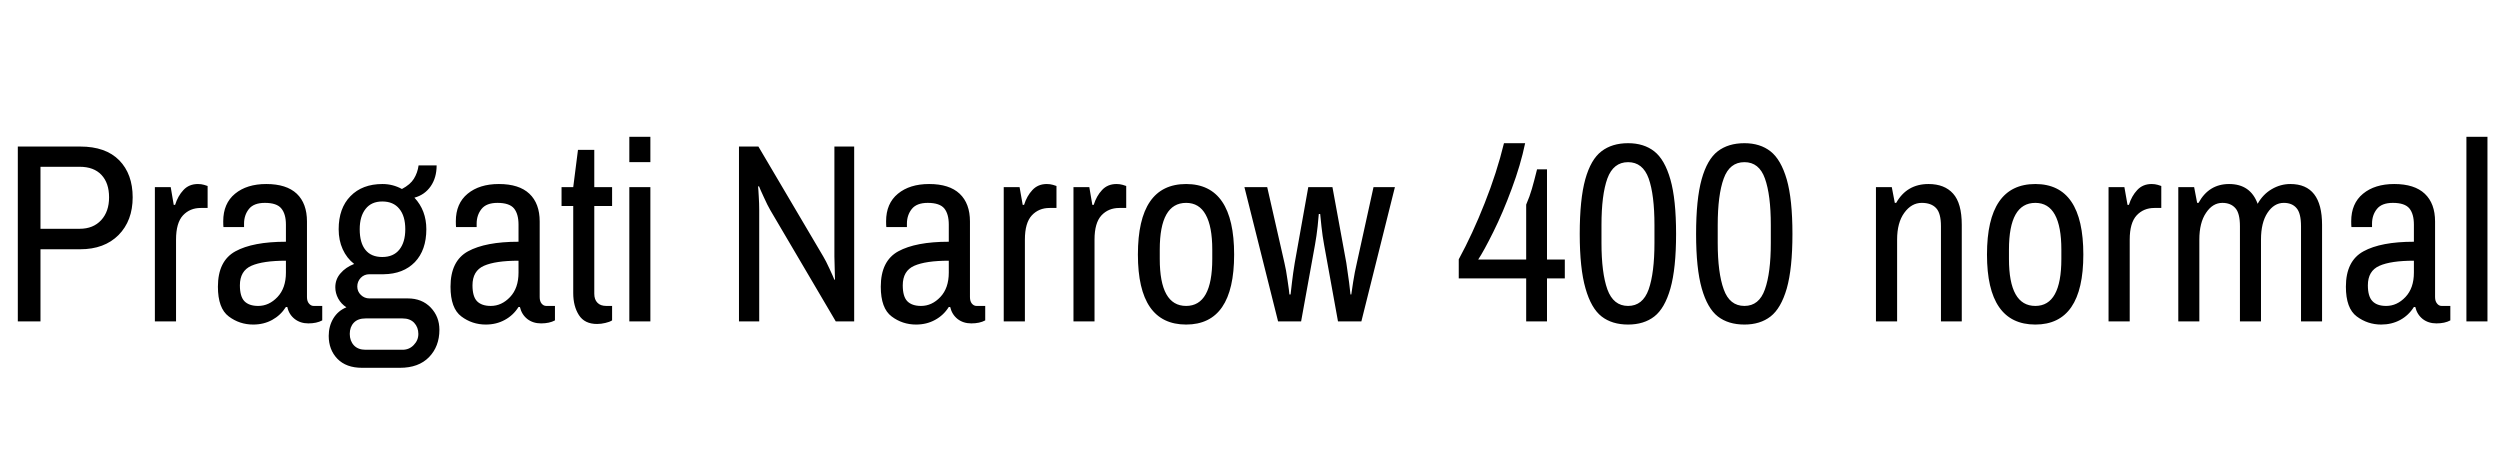 <svg xmlns="http://www.w3.org/2000/svg" xmlns:xlink="http://www.w3.org/1999/xlink" width="216.144" height="40.608"><path fill="black" d="M3.50 27.79L1.54 27.79L1.54 12.67L6.94 12.67Q9.14 12.67 10.31 13.86Q11.47 15.05 11.47 17.06L11.47 17.06Q11.47 19.08 10.25 20.32Q9.02 21.55 6.94 21.55L6.94 21.55L3.50 21.55L3.50 27.79ZM3.50 19.78L6.89 19.78Q8.06 19.78 8.75 19.03Q9.43 18.29 9.43 17.06L9.43 17.06Q9.43 15.82 8.77 15.12Q8.11 14.42 6.89 14.42L6.89 14.42L3.50 14.42L3.50 19.78ZM17.11 15.91Q17.40 15.91 17.64 15.98Q17.88 16.06 17.95 16.08L17.95 16.08L17.95 17.98L17.35 17.98Q16.42 17.98 15.82 18.62Q15.22 19.27 15.22 20.71L15.22 20.71L15.22 27.79L13.39 27.79L13.39 16.18L14.76 16.18L15.02 17.71L15.14 17.71Q15.38 16.94 15.86 16.43Q16.34 15.91 17.11 15.91L17.11 15.91ZM23.02 15.91Q24.77 15.91 25.66 16.75Q26.54 17.59 26.54 19.15L26.54 19.15L26.54 25.68Q26.54 26.04 26.71 26.24Q26.88 26.45 27.12 26.45L27.12 26.45L27.86 26.45L27.86 27.70Q27.38 27.96 26.66 27.96L26.66 27.96Q25.97 27.96 25.48 27.58Q24.98 27.19 24.84 26.54L24.84 26.54L24.72 26.54Q24.26 27.26 23.53 27.66Q22.80 28.06 21.89 28.06L21.89 28.06Q20.71 28.06 19.78 27.36Q18.84 26.66 18.84 24.79L18.84 24.79Q18.84 22.56 20.35 21.73Q21.86 20.90 24.72 20.90L24.72 20.90L24.72 19.42Q24.72 18.50 24.32 18.02Q23.93 17.54 22.90 17.54L22.90 17.54Q21.94 17.54 21.52 18.07Q21.10 18.60 21.10 19.34L21.10 19.34L21.10 19.63L19.32 19.63Q19.30 19.51 19.30 19.13L19.30 19.13Q19.30 17.59 20.32 16.75Q21.34 15.91 23.02 15.91L23.02 15.91ZM24.72 22.54Q22.73 22.54 21.73 22.98Q20.74 23.42 20.74 24.67L20.74 24.67Q20.74 25.63 21.13 26.04Q21.53 26.45 22.32 26.45L22.32 26.45Q23.26 26.45 23.99 25.68Q24.72 24.91 24.72 23.57L24.72 23.57L24.72 22.54ZM37.75 14.30Q37.75 15.36 37.24 16.10Q36.72 16.85 35.83 17.09L35.83 17.09Q36.86 18.19 36.86 19.82L36.86 19.82Q36.86 21.62 35.87 22.66Q34.87 23.69 33.17 23.71L33.17 23.71L31.94 23.71Q31.49 23.71 31.19 24.02Q30.89 24.34 30.89 24.77L30.89 24.77Q30.89 25.20 31.20 25.50Q31.51 25.80 31.94 25.80L31.94 25.80L35.26 25.80Q36.48 25.80 37.24 26.59Q37.99 27.38 37.99 28.51L37.99 28.51Q37.99 29.95 37.09 30.88Q36.19 31.80 34.58 31.80L34.58 31.80L31.30 31.80Q29.93 31.80 29.17 31.02Q28.42 30.24 28.42 29.04L28.42 29.04Q28.42 28.20 28.82 27.53Q29.23 26.86 29.95 26.57L29.95 26.57Q29.50 26.28 29.24 25.81Q28.99 25.34 28.99 24.84L28.99 24.84Q28.99 24.14 29.44 23.63Q29.88 23.11 30.62 22.82L30.62 22.82Q29.98 22.32 29.63 21.55Q29.28 20.78 29.28 19.82L29.28 19.82Q29.28 18 30.30 16.96Q31.32 15.91 33.07 15.91L33.07 15.91Q33.96 15.91 34.75 16.34L34.75 16.34Q35.47 15.96 35.78 15.46Q36.10 14.95 36.19 14.30L36.19 14.30L37.75 14.30ZM33.05 17.42Q32.11 17.42 31.61 18.06Q31.10 18.70 31.10 19.82L31.10 19.82Q31.10 21 31.60 21.61Q32.09 22.22 33.05 22.22L33.05 22.22Q34.01 22.22 34.52 21.59Q35.04 20.95 35.04 19.82L35.04 19.82Q35.04 18.67 34.52 18.05Q34.01 17.42 33.05 17.42L33.05 17.42ZM31.61 27.53Q30.94 27.53 30.59 27.90Q30.24 28.27 30.24 28.87L30.24 28.87Q30.24 29.47 30.60 29.86Q30.96 30.24 31.61 30.24L31.61 30.24L34.80 30.24Q35.38 30.24 35.77 29.83Q36.17 29.42 36.17 28.87L36.17 28.87Q36.17 28.30 35.81 27.91Q35.45 27.53 34.80 27.53L34.80 27.53L31.61 27.53ZM43.13 15.91Q44.88 15.91 45.77 16.75Q46.66 17.59 46.66 19.15L46.66 19.15L46.66 25.68Q46.66 26.04 46.82 26.24Q46.99 26.45 47.23 26.45L47.23 26.45L47.98 26.45L47.98 27.70Q47.50 27.96 46.78 27.96L46.78 27.96Q46.08 27.96 45.59 27.58Q45.10 27.19 44.95 26.54L44.95 26.54L44.83 26.54Q44.38 27.26 43.64 27.66Q42.91 28.06 42 28.06L42 28.06Q40.82 28.06 39.89 27.36Q38.95 26.66 38.95 24.79L38.95 24.79Q38.95 22.56 40.46 21.73Q41.98 20.90 44.83 20.90L44.83 20.90L44.83 19.42Q44.83 18.50 44.44 18.02Q44.04 17.54 43.01 17.54L43.01 17.54Q42.05 17.54 41.63 18.07Q41.21 18.60 41.21 19.34L41.21 19.34L41.21 19.63L39.43 19.63Q39.41 19.51 39.41 19.13L39.41 19.13Q39.41 17.59 40.43 16.75Q41.45 15.91 43.13 15.91L43.13 15.91ZM44.83 22.54Q42.84 22.54 41.84 22.98Q40.85 23.42 40.85 24.67L40.85 24.67Q40.85 25.63 41.24 26.04Q41.64 26.45 42.43 26.45L42.43 26.45Q43.37 26.45 44.10 25.68Q44.83 24.91 44.83 23.57L44.83 23.57L44.83 22.54ZM52.92 16.18L52.92 17.81L51.38 17.81L51.38 25.39Q51.38 25.90 51.65 26.17Q51.91 26.45 52.42 26.45L52.42 26.45L52.92 26.45L52.92 27.70Q52.70 27.84 52.34 27.92Q51.98 28.01 51.62 28.01L51.62 28.01Q50.54 28.01 50.05 27.24Q49.56 26.47 49.56 25.34L49.56 25.34L49.56 17.81L48.55 17.81L48.55 16.18L49.56 16.18L49.97 12.96L51.38 12.96L51.38 16.18L52.92 16.18ZM54.41 14.02L54.41 11.83L56.23 11.83L56.23 14.02L54.41 14.02ZM54.41 27.79L54.41 16.18L56.23 16.18L56.23 27.79L54.41 27.79ZM73.85 27.79L72.26 27.79L66.60 18.17Q66.36 17.76 66.04 17.05Q65.71 16.34 65.62 16.10L65.62 16.10L65.54 16.13Q65.57 16.37 65.60 16.98Q65.64 17.59 65.64 18.17L65.64 18.17L65.64 27.79L63.89 27.79L63.89 12.67L65.57 12.67L71.18 22.18Q71.40 22.54 71.72 23.24Q72.05 23.95 72.14 24.19L72.14 24.19L72.19 24.17L72.14 22.18L72.14 12.67L73.85 12.67L73.85 27.79ZM80.33 15.91Q82.08 15.91 82.97 16.75Q83.86 17.59 83.86 19.15L83.86 19.15L83.86 25.68Q83.86 26.04 84.02 26.24Q84.19 26.45 84.43 26.45L84.43 26.45L85.18 26.45L85.18 27.70Q84.70 27.96 83.98 27.96L83.98 27.96Q83.28 27.96 82.79 27.58Q82.30 27.19 82.15 26.54L82.15 26.54L82.03 26.54Q81.58 27.26 80.84 27.66Q80.11 28.06 79.20 28.06L79.20 28.06Q78.02 28.06 77.09 27.36Q76.15 26.66 76.15 24.79L76.15 24.79Q76.15 22.56 77.66 21.73Q79.18 20.90 82.03 20.90L82.03 20.90L82.03 19.42Q82.03 18.50 81.64 18.02Q81.24 17.54 80.21 17.54L80.21 17.54Q79.25 17.54 78.83 18.07Q78.41 18.60 78.41 19.34L78.41 19.34L78.41 19.63L76.63 19.63Q76.61 19.51 76.61 19.13L76.61 19.13Q76.61 17.59 77.63 16.75Q78.65 15.91 80.33 15.91L80.33 15.91ZM82.03 22.54Q80.04 22.54 79.04 22.98Q78.05 23.42 78.05 24.67L78.05 24.67Q78.05 25.63 78.44 26.04Q78.84 26.45 79.63 26.45L79.63 26.45Q80.57 26.45 81.30 25.68Q82.03 24.91 82.03 23.57L82.03 23.57L82.03 22.54ZM90.50 15.91Q90.79 15.91 91.03 15.98Q91.27 16.06 91.34 16.08L91.34 16.08L91.34 17.98L90.74 17.98Q89.81 17.98 89.21 18.62Q88.61 19.27 88.61 20.71L88.61 20.71L88.61 27.79L86.78 27.79L86.78 16.18L88.15 16.18L88.42 17.71L88.54 17.71Q88.78 16.94 89.26 16.43Q89.74 15.91 90.50 15.91L90.50 15.91ZM96.53 15.91Q96.82 15.91 97.06 15.98Q97.30 16.06 97.37 16.08L97.37 16.08L97.37 17.98L96.77 17.98Q95.83 17.98 95.23 18.62Q94.63 19.27 94.63 20.71L94.63 20.71L94.63 27.79L92.81 27.79L92.81 16.18L94.18 16.18L94.44 17.71L94.56 17.71Q94.80 16.94 95.28 16.43Q95.76 15.91 96.53 15.91L96.53 15.91ZM102.55 15.91Q106.70 15.91 106.70 22.01L106.70 22.01Q106.70 28.06 102.55 28.06L102.55 28.06Q98.38 28.06 98.38 22.01L98.38 22.01Q98.38 15.91 102.55 15.91L102.55 15.91ZM102.55 17.54Q100.27 17.54 100.27 21.58L100.27 21.58L100.27 22.39Q100.27 26.45 102.55 26.45L102.55 26.45Q104.81 26.45 104.81 22.39L104.81 22.39L104.81 21.58Q104.81 19.58 104.24 18.56Q103.68 17.54 102.55 17.54L102.55 17.54ZM115.68 27.79L114.48 21.17Q114.34 20.42 114.25 19.58Q114.17 18.74 114.14 18.50L114.14 18.50L114.02 18.50Q114 18.74 113.92 19.57Q113.83 20.40 113.69 21.17L113.69 21.17L112.49 27.79L110.50 27.79L107.59 16.18L109.56 16.18L111.05 22.73Q111.19 23.30 111.32 24.24Q111.46 25.18 111.48 25.46L111.48 25.46L111.58 25.46Q111.60 25.20 111.70 24.42Q111.79 23.64 111.94 22.73L111.94 22.73L113.11 16.18L115.20 16.18L116.40 22.73Q116.54 23.64 116.64 24.42Q116.74 25.20 116.76 25.46L116.76 25.46L116.83 25.46Q116.86 25.22 116.99 24.38Q117.12 23.54 117.31 22.73L117.31 22.73L118.75 16.18L120.60 16.18L117.70 27.79L115.68 27.79ZM131.86 12.38Q131.47 14.26 130.70 16.32Q129.94 18.38 129.11 20.05Q128.28 21.72 127.80 22.44L127.80 22.44L131.95 22.44L131.95 17.69Q132.26 16.97 132.44 16.34Q132.62 15.72 132.89 14.64L132.89 14.64L133.75 14.64L133.75 22.44L135.29 22.44L135.29 24.07L133.75 24.07L133.75 27.79L131.95 27.79L131.95 24.07L126.12 24.07L126.12 22.42Q127.32 20.21 128.36 17.57Q129.41 14.93 130.03 12.38L130.03 12.38L131.86 12.38ZM140.76 12.38Q142.13 12.38 143.03 13.09Q143.93 13.80 144.42 15.52Q144.91 17.23 144.91 20.23L144.91 20.23Q144.91 23.21 144.42 24.94Q143.93 26.66 143.03 27.36Q142.13 28.06 140.76 28.06L140.76 28.06Q139.37 28.06 138.47 27.36Q137.57 26.66 137.08 24.94Q136.58 23.21 136.58 20.23L136.58 20.23Q136.58 17.23 137.06 15.50Q137.54 13.78 138.46 13.08Q139.37 12.38 140.76 12.38L140.76 12.38ZM140.76 14.02Q139.49 14.02 138.97 15.43Q138.46 16.85 138.46 19.46L138.46 19.46L138.46 21Q138.46 23.59 138.97 25.02Q139.49 26.45 140.76 26.45L140.76 26.45Q142.03 26.45 142.54 25.02Q143.04 23.59 143.04 21L143.04 21L143.04 19.46Q143.04 16.85 142.54 15.43Q142.03 14.02 140.76 14.02L140.76 14.02ZM150.82 12.38Q152.18 12.38 153.08 13.09Q153.98 13.80 154.48 15.52Q154.97 17.23 154.97 20.23L154.97 20.23Q154.97 23.21 154.48 24.94Q153.98 26.66 153.08 27.36Q152.18 28.06 150.82 28.06L150.82 28.06Q149.42 28.06 148.52 27.36Q147.62 26.66 147.13 24.94Q146.64 23.21 146.64 20.23L146.64 20.23Q146.64 17.23 147.12 15.50Q147.60 13.78 148.51 13.08Q149.42 12.38 150.82 12.38L150.82 12.38ZM150.82 14.02Q149.54 14.02 149.03 15.43Q148.51 16.85 148.51 19.46L148.51 19.46L148.51 21Q148.51 23.59 149.03 25.02Q149.54 26.45 150.82 26.45L150.82 26.45Q152.09 26.45 152.59 25.02Q153.10 23.59 153.10 21L153.10 21L153.10 19.46Q153.10 16.85 152.59 15.43Q152.09 14.02 150.82 14.02L150.82 14.02ZM166.73 15.91Q168.12 15.91 168.86 16.74Q169.61 17.57 169.61 19.44L169.61 19.44L169.61 27.79L167.81 27.79L167.81 19.56Q167.81 18.43 167.39 17.99Q166.97 17.54 166.15 17.54L166.15 17.54Q165.26 17.54 164.64 18.40Q164.02 19.25 164.02 20.71L164.02 20.71L164.02 27.79L162.19 27.79L162.19 16.18L163.56 16.18L163.82 17.54L163.94 17.54Q164.86 15.91 166.73 15.91L166.73 15.91ZM175.97 15.91Q180.12 15.91 180.12 22.01L180.12 22.01Q180.12 28.06 175.97 28.06L175.97 28.06Q171.79 28.06 171.79 22.01L171.79 22.01Q171.79 15.91 175.97 15.91L175.97 15.91ZM175.97 17.54Q173.69 17.54 173.69 21.58L173.69 21.58L173.69 22.39Q173.69 26.45 175.97 26.45L175.97 26.45Q178.22 26.45 178.22 22.39L178.22 22.39L178.22 21.58Q178.22 19.58 177.66 18.56Q177.10 17.54 175.97 17.54L175.97 17.54ZM186.02 15.91Q186.31 15.91 186.55 15.98Q186.79 16.06 186.86 16.08L186.86 16.08L186.86 17.98L186.26 17.98Q185.33 17.98 184.73 18.62Q184.13 19.27 184.13 20.71L184.13 20.71L184.13 27.79L182.30 27.79L182.30 16.18L183.67 16.18L183.94 17.71L184.06 17.71Q184.30 16.94 184.78 16.43Q185.26 15.91 186.02 15.91L186.02 15.91ZM198.02 15.91Q200.76 15.91 200.76 19.44L200.76 19.44L200.76 27.79L198.94 27.79L198.94 19.56Q198.94 18.43 198.55 17.99Q198.17 17.54 197.45 17.54L197.45 17.54Q196.61 17.54 196.04 18.40Q195.48 19.25 195.48 20.71L195.48 20.71L195.48 27.79L193.66 27.79L193.66 19.56Q193.66 18.43 193.26 17.99Q192.86 17.54 192.14 17.54L192.14 17.54Q191.30 17.54 190.73 18.40Q190.15 19.25 190.15 20.71L190.15 20.71L190.15 27.79L188.33 27.79L188.33 16.18L189.70 16.18L189.96 17.54L190.08 17.54Q190.97 15.91 192.72 15.91L192.72 15.91Q194.57 15.91 195.19 17.62L195.19 17.62Q195.65 16.80 196.40 16.36Q197.16 15.91 198.02 15.91L198.02 15.91ZM207.00 15.91Q208.75 15.91 209.64 16.75Q210.53 17.59 210.53 19.15L210.53 19.15L210.53 25.68Q210.53 26.04 210.70 26.24Q210.86 26.45 211.10 26.45L211.10 26.45L211.85 26.45L211.85 27.70Q211.37 27.96 210.65 27.96L210.65 27.96Q209.95 27.96 209.46 27.58Q208.97 27.19 208.82 26.54L208.82 26.54L208.70 26.54Q208.25 27.26 207.52 27.66Q206.78 28.06 205.87 28.06L205.87 28.06Q204.70 28.06 203.76 27.36Q202.82 26.66 202.82 24.79L202.82 24.79Q202.82 22.56 204.34 21.73Q205.85 20.90 208.70 20.90L208.70 20.90L208.70 19.42Q208.70 18.50 208.31 18.02Q207.91 17.54 206.88 17.54L206.88 17.54Q205.92 17.54 205.50 18.07Q205.08 18.60 205.08 19.34L205.08 19.34L205.08 19.63L203.30 19.63Q203.28 19.51 203.28 19.13L203.28 19.13Q203.28 17.59 204.30 16.75Q205.32 15.91 207.00 15.91L207.00 15.91ZM208.70 22.54Q206.71 22.54 205.72 22.98Q204.72 23.42 204.72 24.67L204.72 24.67Q204.72 25.63 205.12 26.04Q205.51 26.45 206.30 26.45L206.30 26.45Q207.24 26.45 207.97 25.68Q208.70 24.91 208.70 23.57L208.70 23.57L208.70 22.54ZM213.24 27.79L213.24 11.83L215.06 11.83L215.06 27.79L213.24 27.79Z"/></svg>